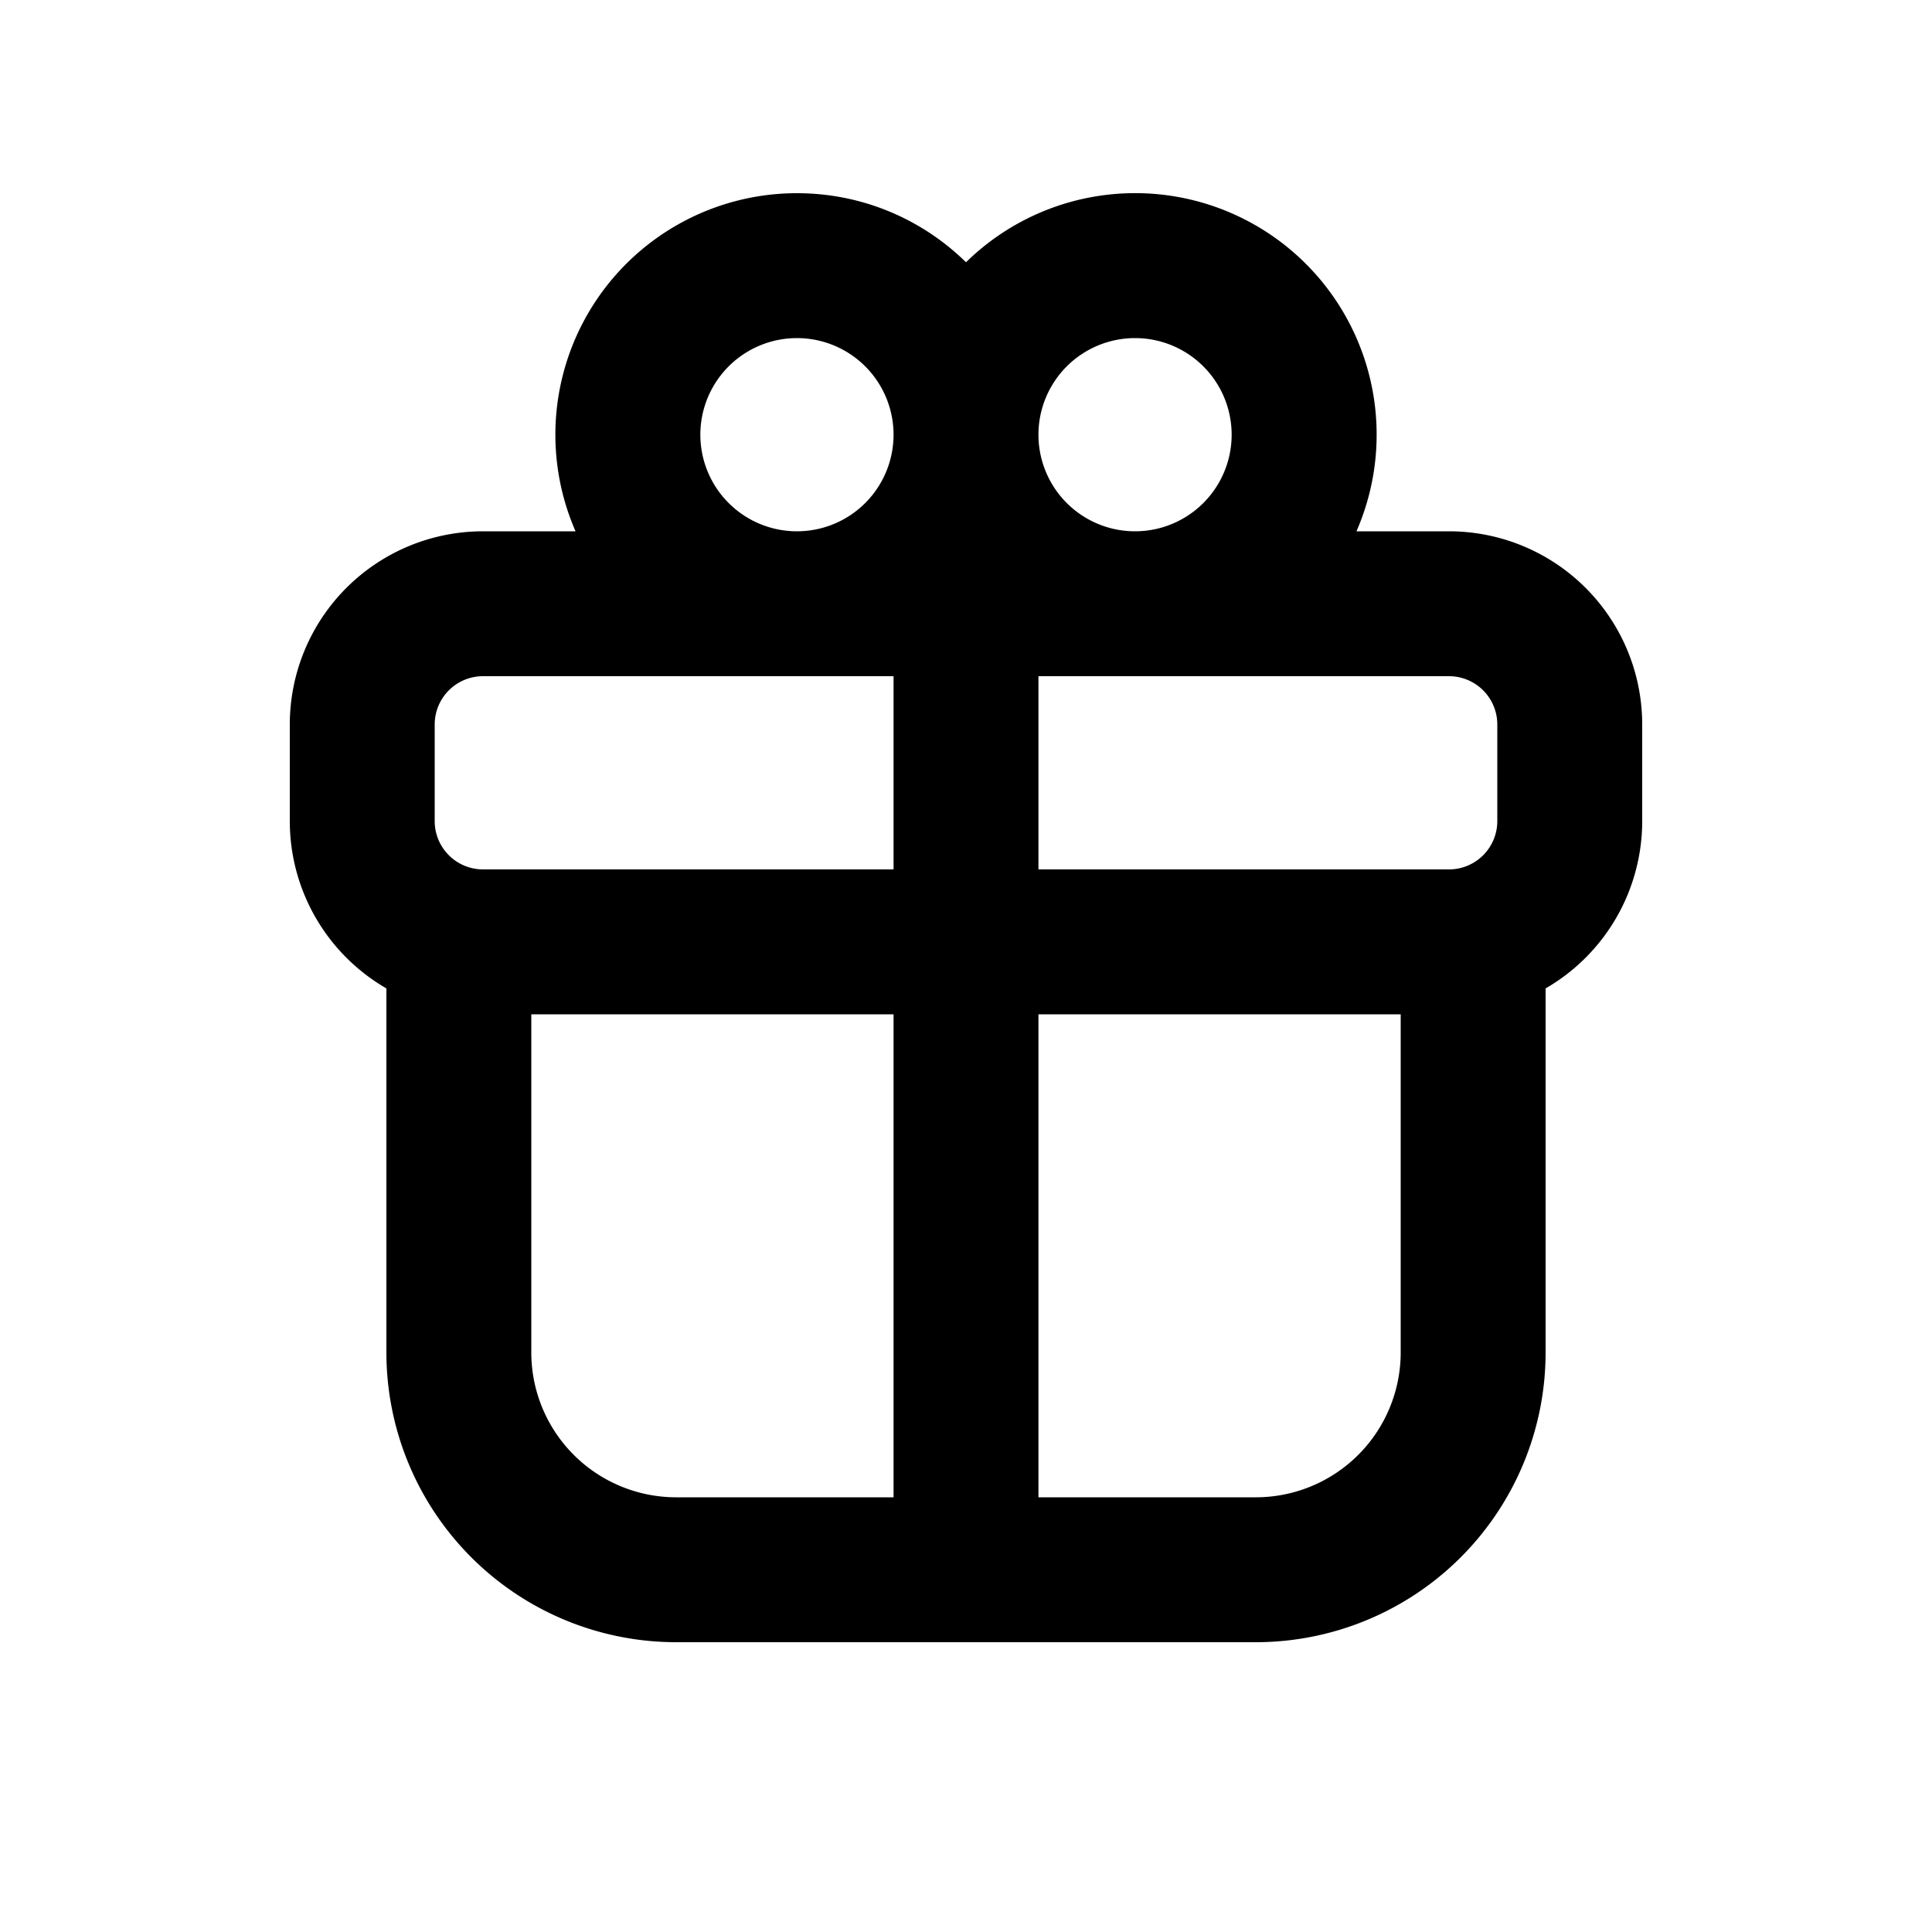 <svg viewBox="0 0 20 20" fill="none" xmlns="http://www.w3.org/2000/svg"><path fill-rule="evenodd" clip-rule="evenodd" d="M8.25 2c.681 0 1.3.273 1.75.715a2.5 2.5 0 0 1 4.042 2.785h.958a2 2 0 0 1 2 2v1a2 2 0 0 1-1 1.732v3.768a3 3 0 0 1-3 3h-6a3 3 0 0 1-3-3v-3.768a2 2 0 0 1-1-1.732v-1a2 2 0 0 1 2-2h.958a2.5 2.5 0 0 1 2.292-3.5Zm1 2.5a1 1 0 1 1-2 0 1 1 0 0 1 2 0Zm2.5-1a1 1 0 1 0 0 2 1 1 0 0 0 0-2Zm-1 3.5h4.25a.5.5 0 0 1 .5.5v1a.5.5 0 0 1-.5.5h-4.25v-2Zm-1.5 0h-4.25a.5.5 0 0 0-.5.5v1a.5.5 0 0 0 .5.5h4.25v-2Zm0 3.5h-3.75v3.5a1.5 1.5 0 0 0 1.5 1.5h2.25v-5Zm1.5 5h2.25a1.5 1.5 0 0 0 1.5-1.5v-3.5h-3.75v5Z" fill="#000"/></svg>